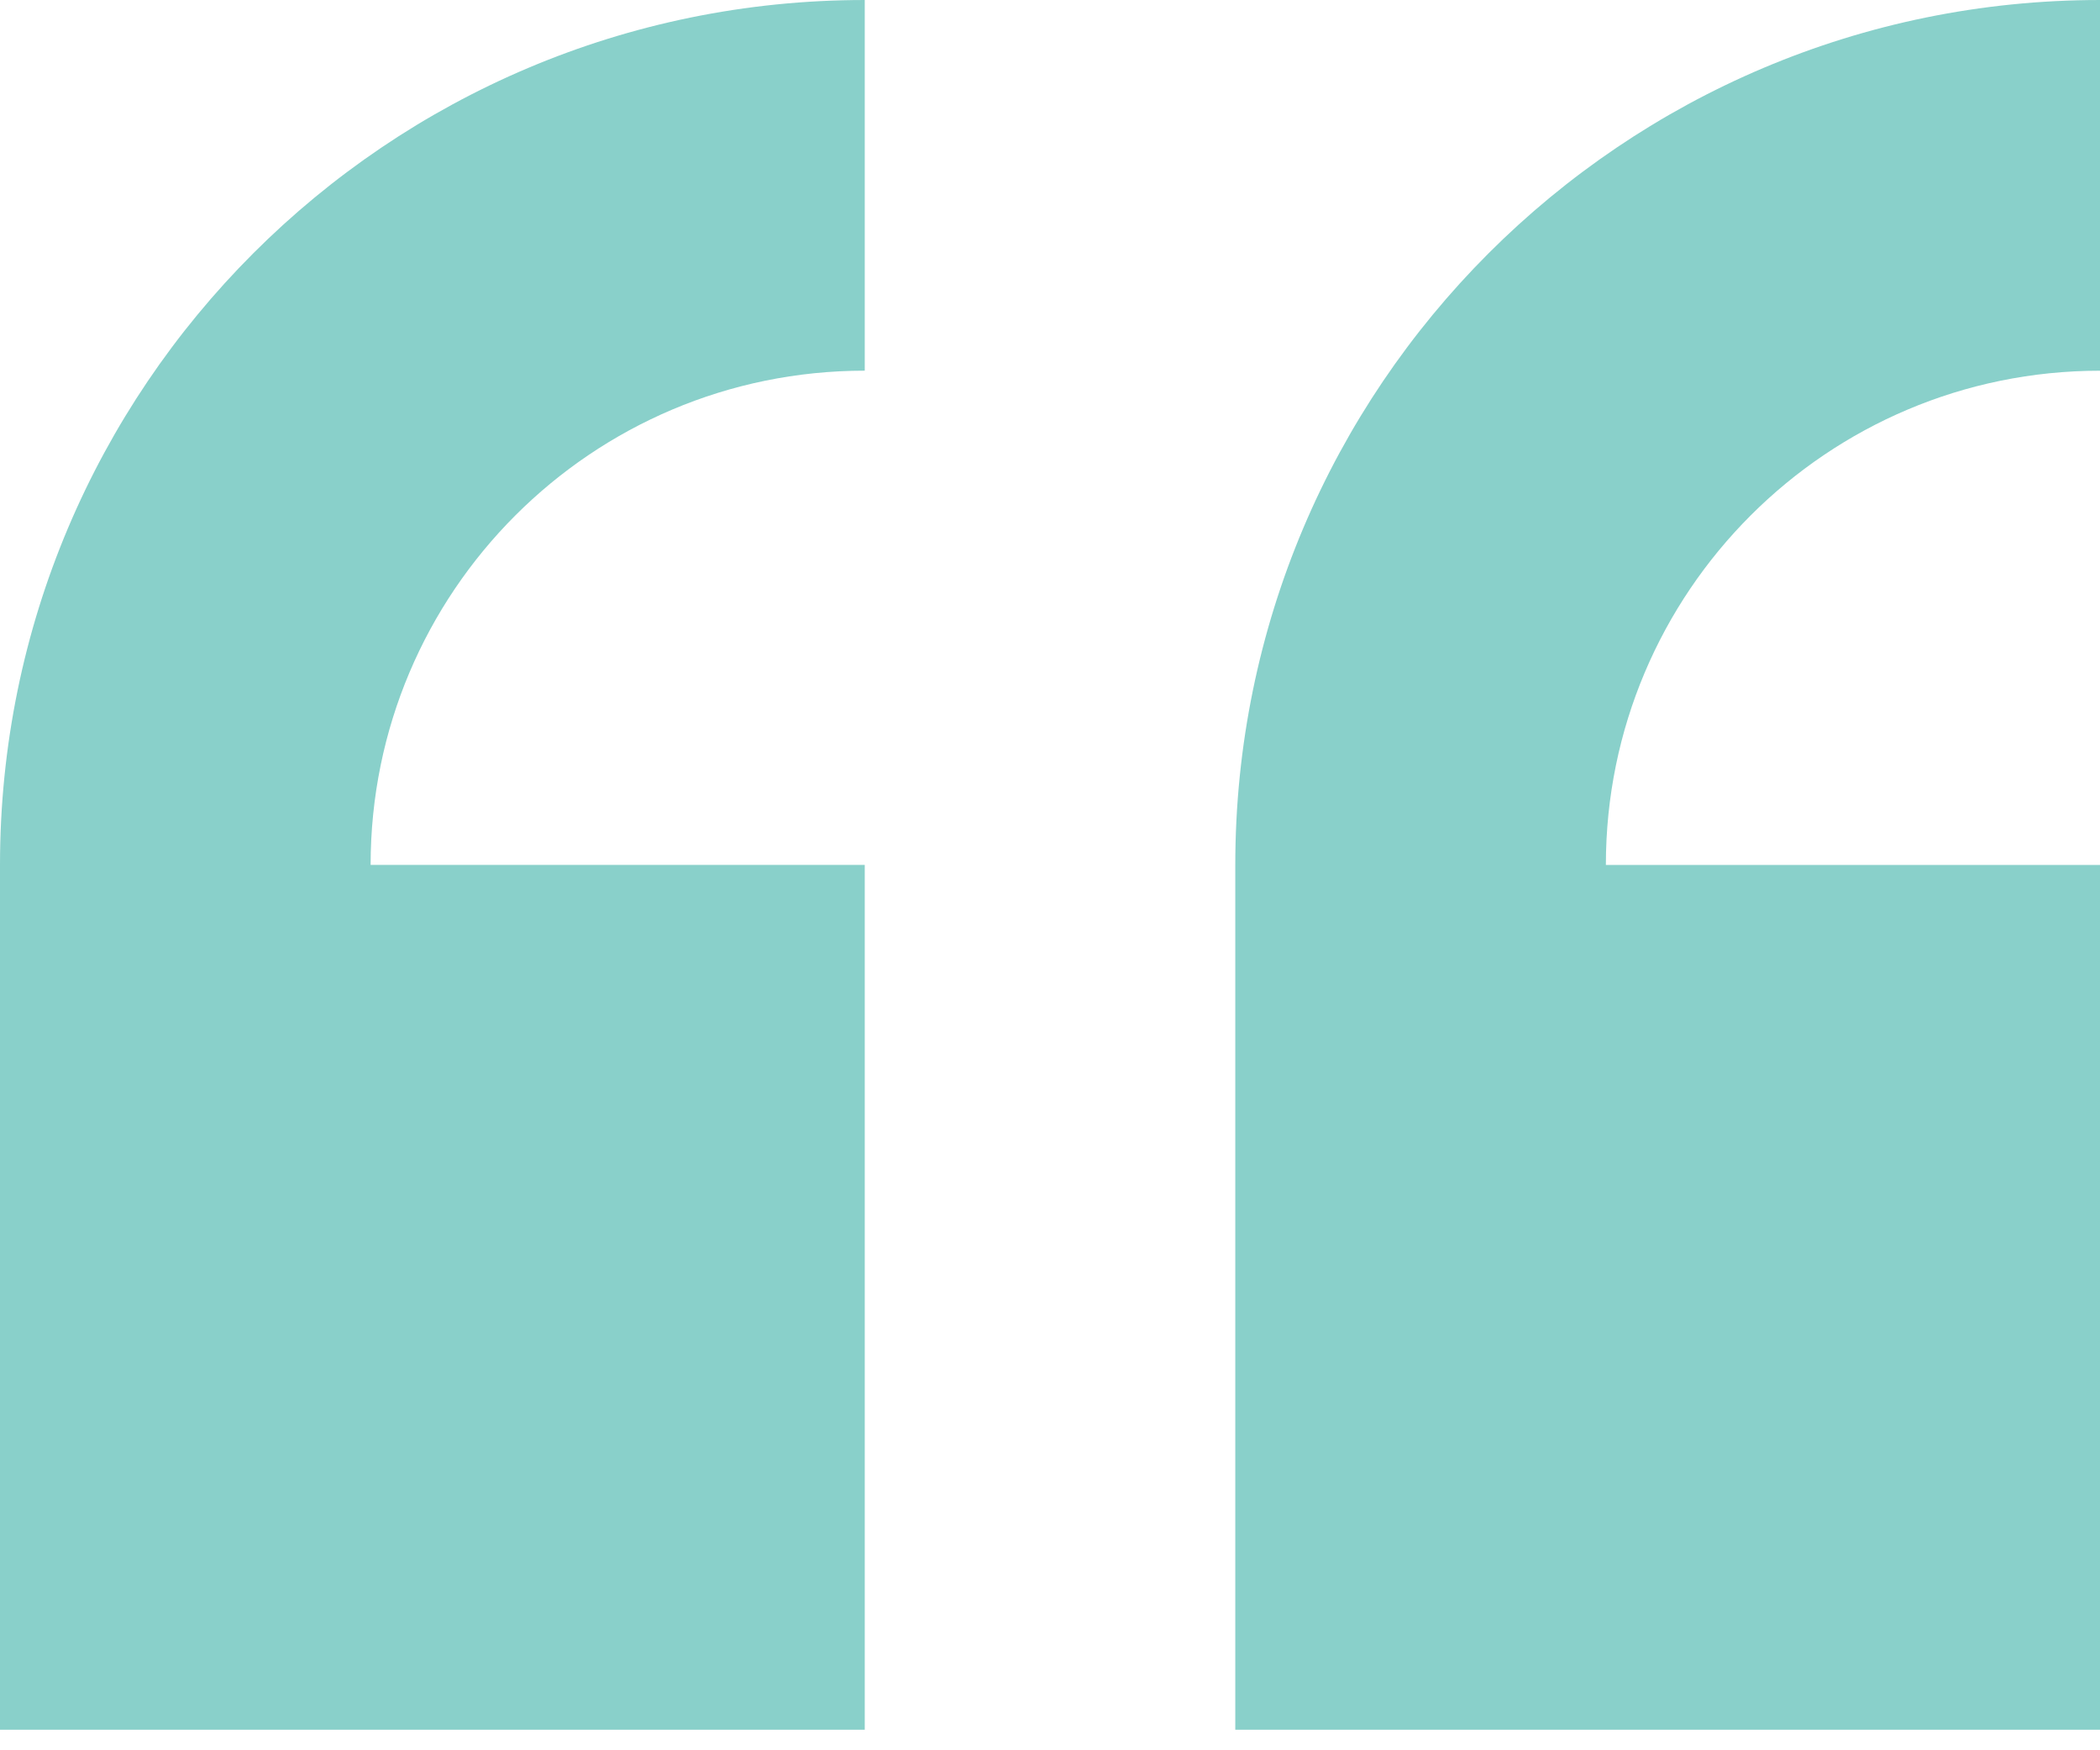 <svg width="60" height="50" viewBox="0 0 60 50" fill="none" xmlns="http://www.w3.org/2000/svg">
<path fill-rule="evenodd" clip-rule="evenodd" d="M0 24.707V49.413H24.707V24.707H10.589C10.589 16.91 16.91 10.589 24.707 10.589V6.10352e-05C11.061 6.10352e-05 0 11.061 0 24.706V24.707ZM60 10.589V6.10352e-05C46.355 6.10352e-05 35.294 11.061 35.294 24.706V49.413H60V24.708H45.882C45.883 16.911 52.204 10.59 60 10.59V10.589Z" fill="#89D0CA"/>
</svg>
